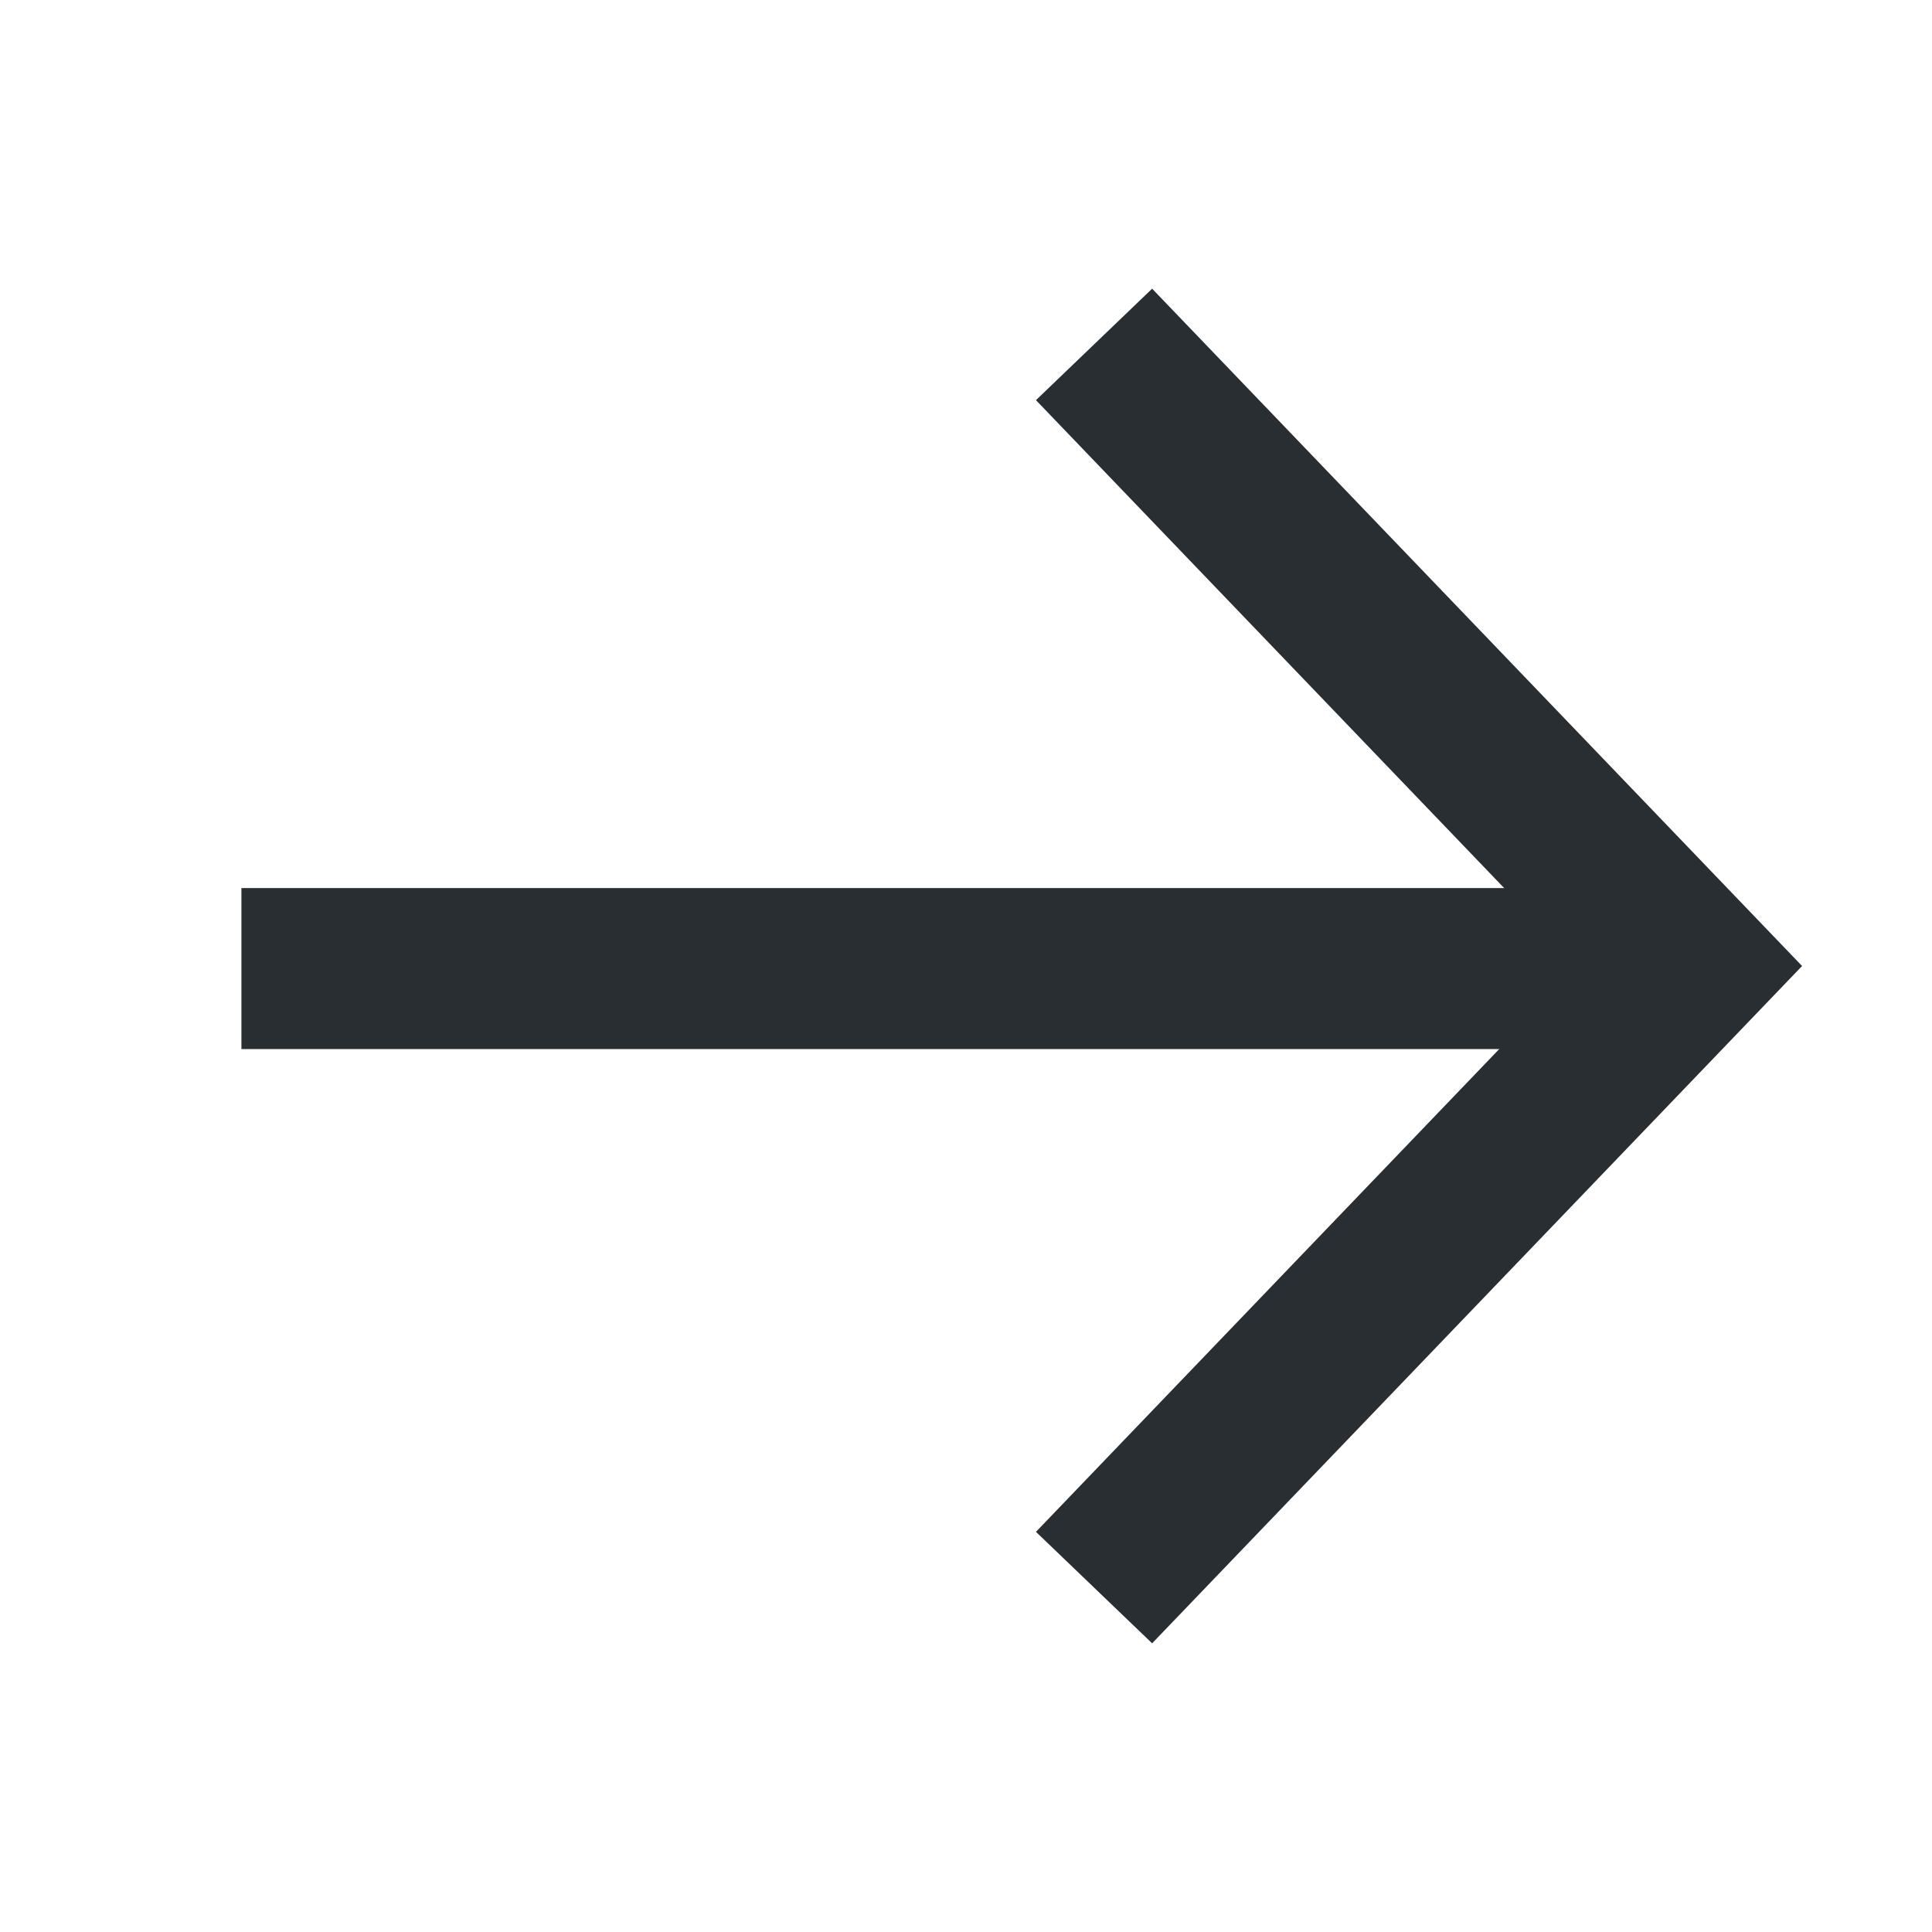 <svg width="24" height="24" viewBox="0 0 24 24" fill="none" xmlns="http://www.w3.org/2000/svg">
<path d="M14.283 5L21 12L14.283 19" stroke="#292E32" stroke-width="2" stroke-linecap="square"/>
<line x1="19.732" y1="12.032" x2="3.999" y2="12.032" stroke="#292E32" stroke-width="2" stroke-linecap="square"/>
</svg>
